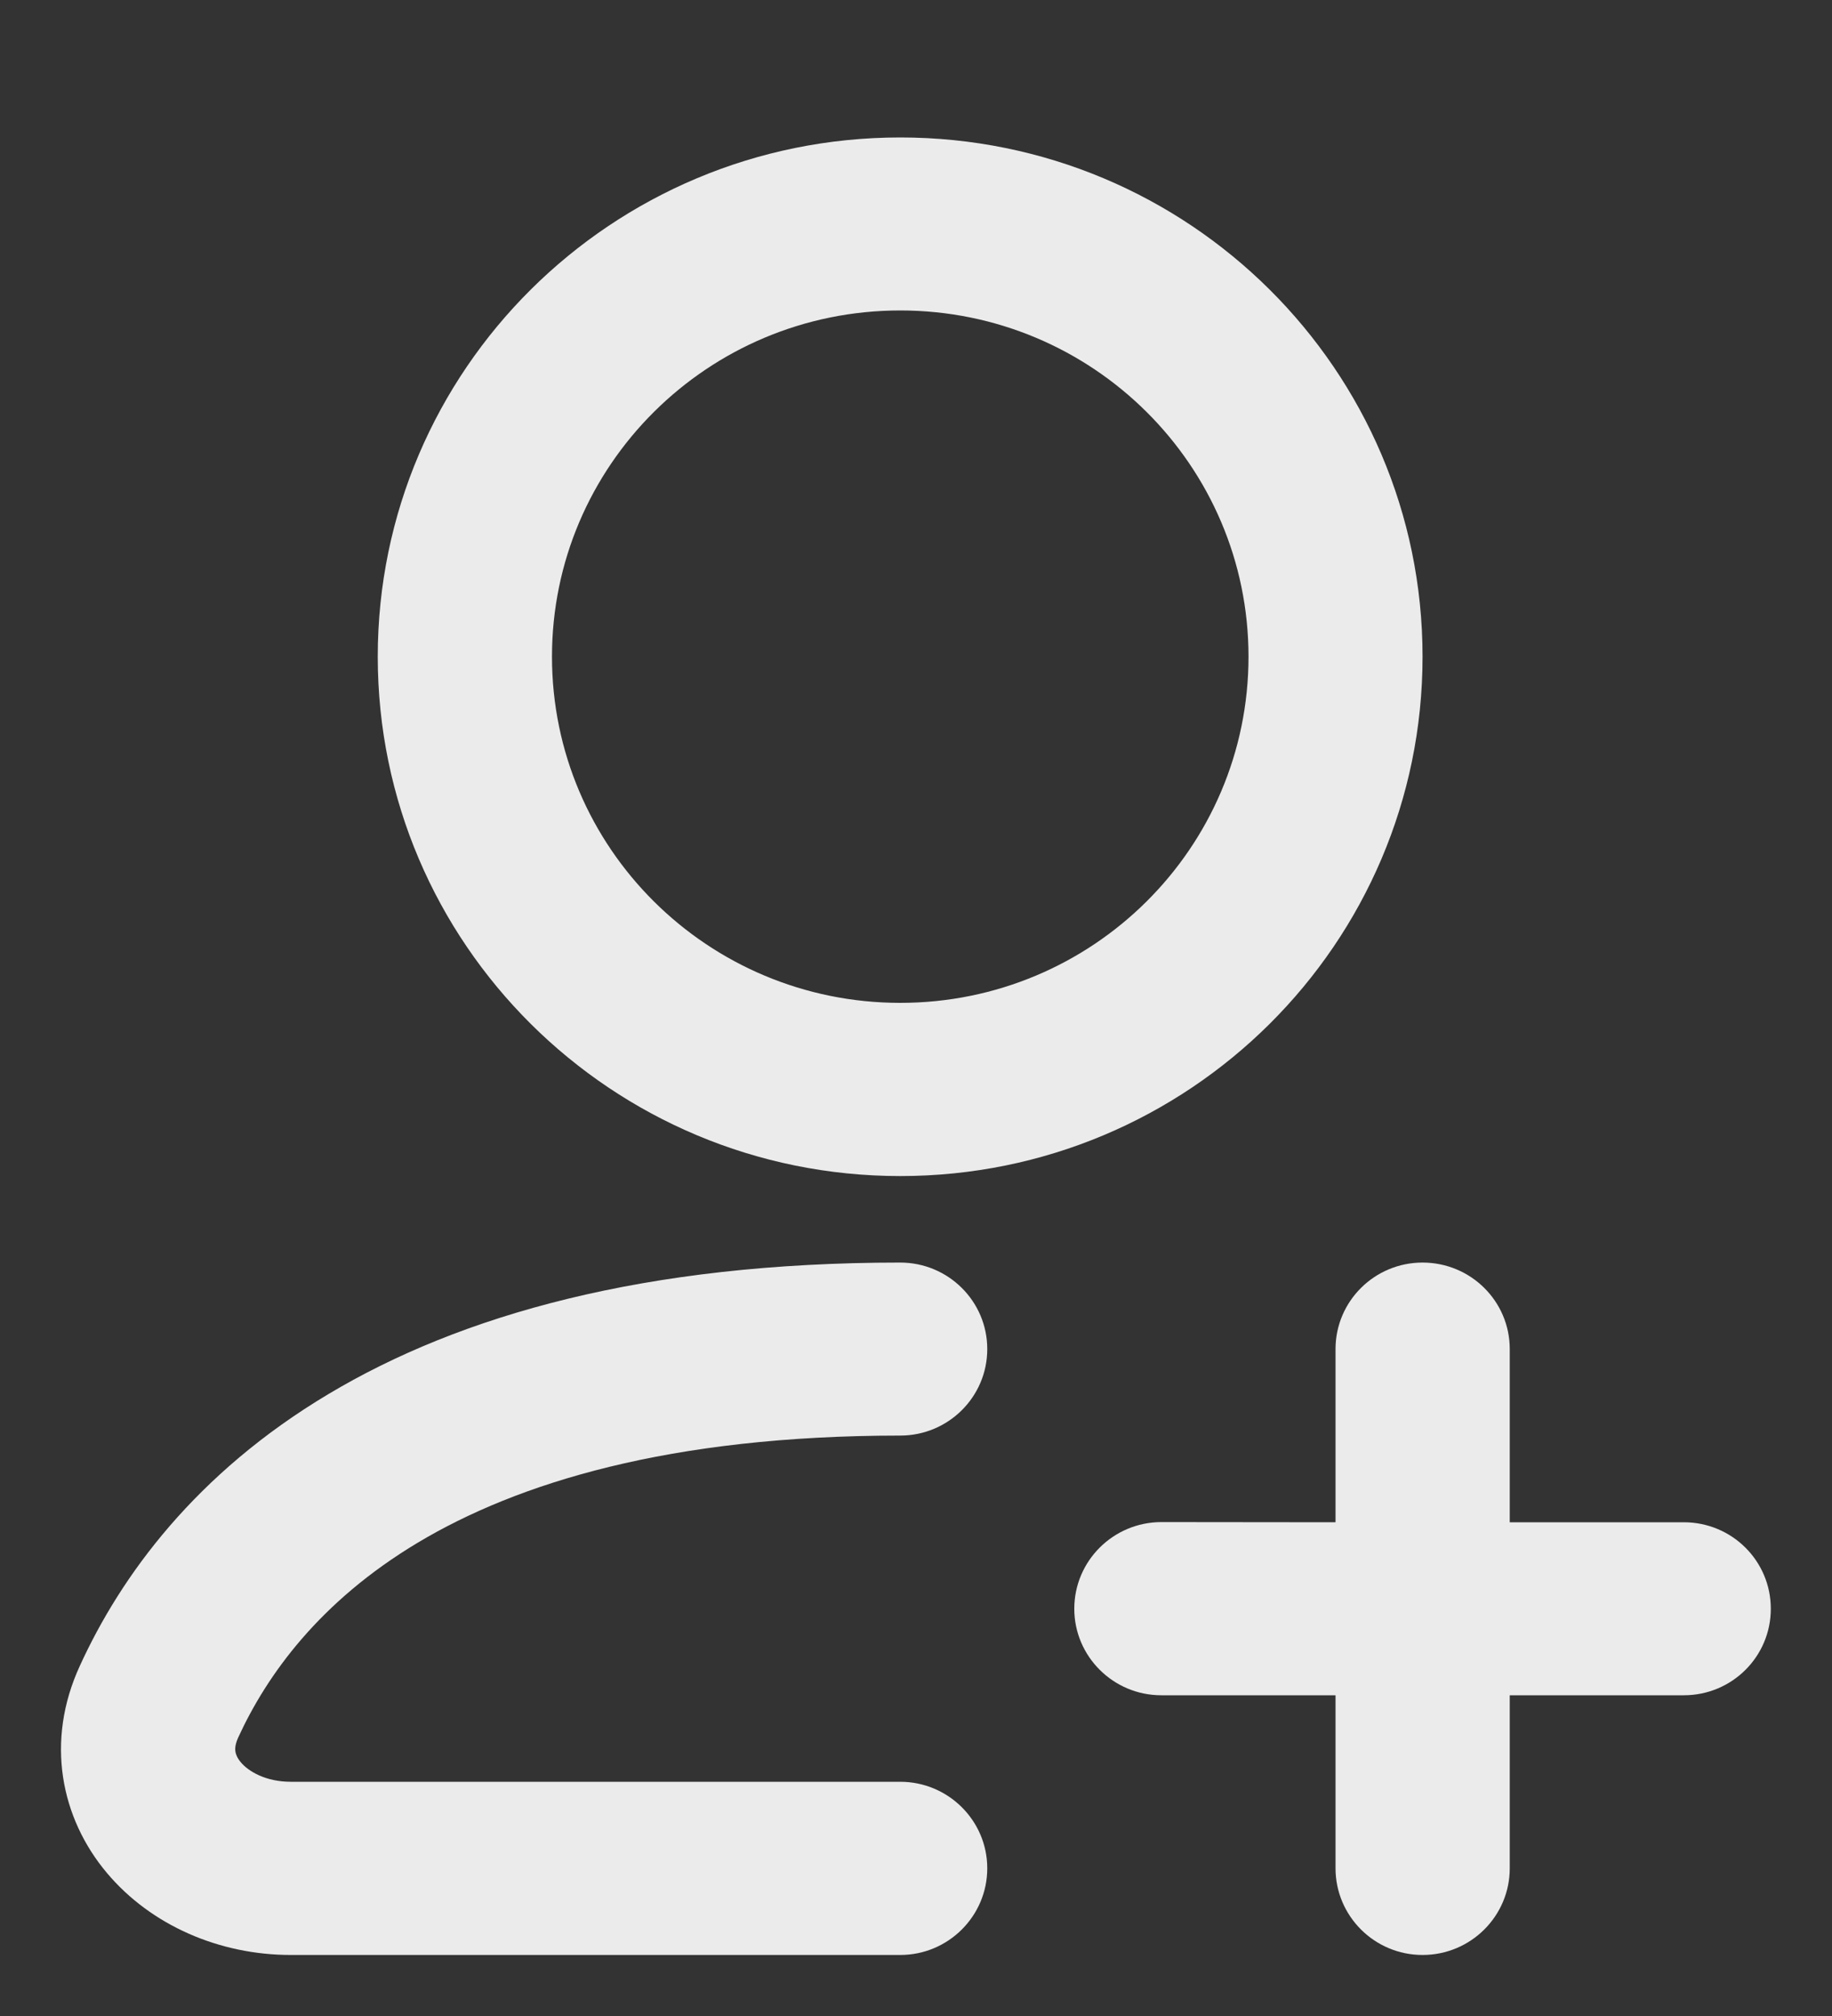<svg width="10" height="11" viewBox="0 0 10 11" fill="none" xmlns="http://www.w3.org/2000/svg">
<rect x="0" y="0" width="10" height="11" fill="#333333" stroke="none"/>
<path fill-rule="evenodd" clip-rule="evenodd" d="M7.765 3.583C7.765 5.148 6.489 6.417 4.914 6.417C3.339 6.417 2.062 5.148 2.062 3.583C2.062 2.019 3.339 0.75 4.914 0.75C6.489 0.75 7.765 2.019 7.765 3.583ZM6.815 3.583C6.815 4.627 5.964 5.472 4.914 5.472C3.864 5.472 3.013 4.627 3.013 3.583C3.013 2.54 3.864 1.694 4.914 1.694C5.964 1.694 6.815 2.54 6.815 3.583Z" fill="white" fill-opacity="0.9"/>
<path d="M1.3 9.481C1.456 9.141 1.743 8.739 2.281 8.417C2.823 8.093 3.65 7.833 4.914 7.833C5.176 7.833 5.389 7.622 5.389 7.361C5.389 7.1 5.176 6.889 4.914 6.889C3.519 6.889 2.513 7.176 1.792 7.607C1.067 8.04 0.66 8.599 0.436 9.089C0.246 9.501 0.332 9.921 0.584 10.22C0.824 10.505 1.197 10.667 1.587 10.667H4.914C5.176 10.667 5.389 10.455 5.389 10.194C5.389 9.934 5.176 9.722 4.914 9.722H1.587C1.452 9.722 1.356 9.666 1.314 9.615C1.294 9.591 1.287 9.571 1.285 9.557C1.283 9.545 1.282 9.521 1.3 9.481Z" fill="white" fill-opacity="0.9"/>
<path d="M7.765 6.889C8.028 6.889 8.241 7.1 8.241 7.361V8.306L9.191 8.306C9.454 8.306 9.666 8.517 9.666 8.778C9.666 9.039 9.454 9.25 9.191 9.25L8.241 9.25V10.194C8.241 10.455 8.028 10.667 7.765 10.667C7.503 10.667 7.29 10.455 7.29 10.194V9.25L6.339 9.25C6.077 9.25 5.864 9.038 5.864 8.778C5.864 8.517 6.077 8.305 6.34 8.305L7.29 8.306V7.361C7.29 7.1 7.503 6.889 7.765 6.889Z" fill="white" fill-opacity="0.9"/>
</svg>
